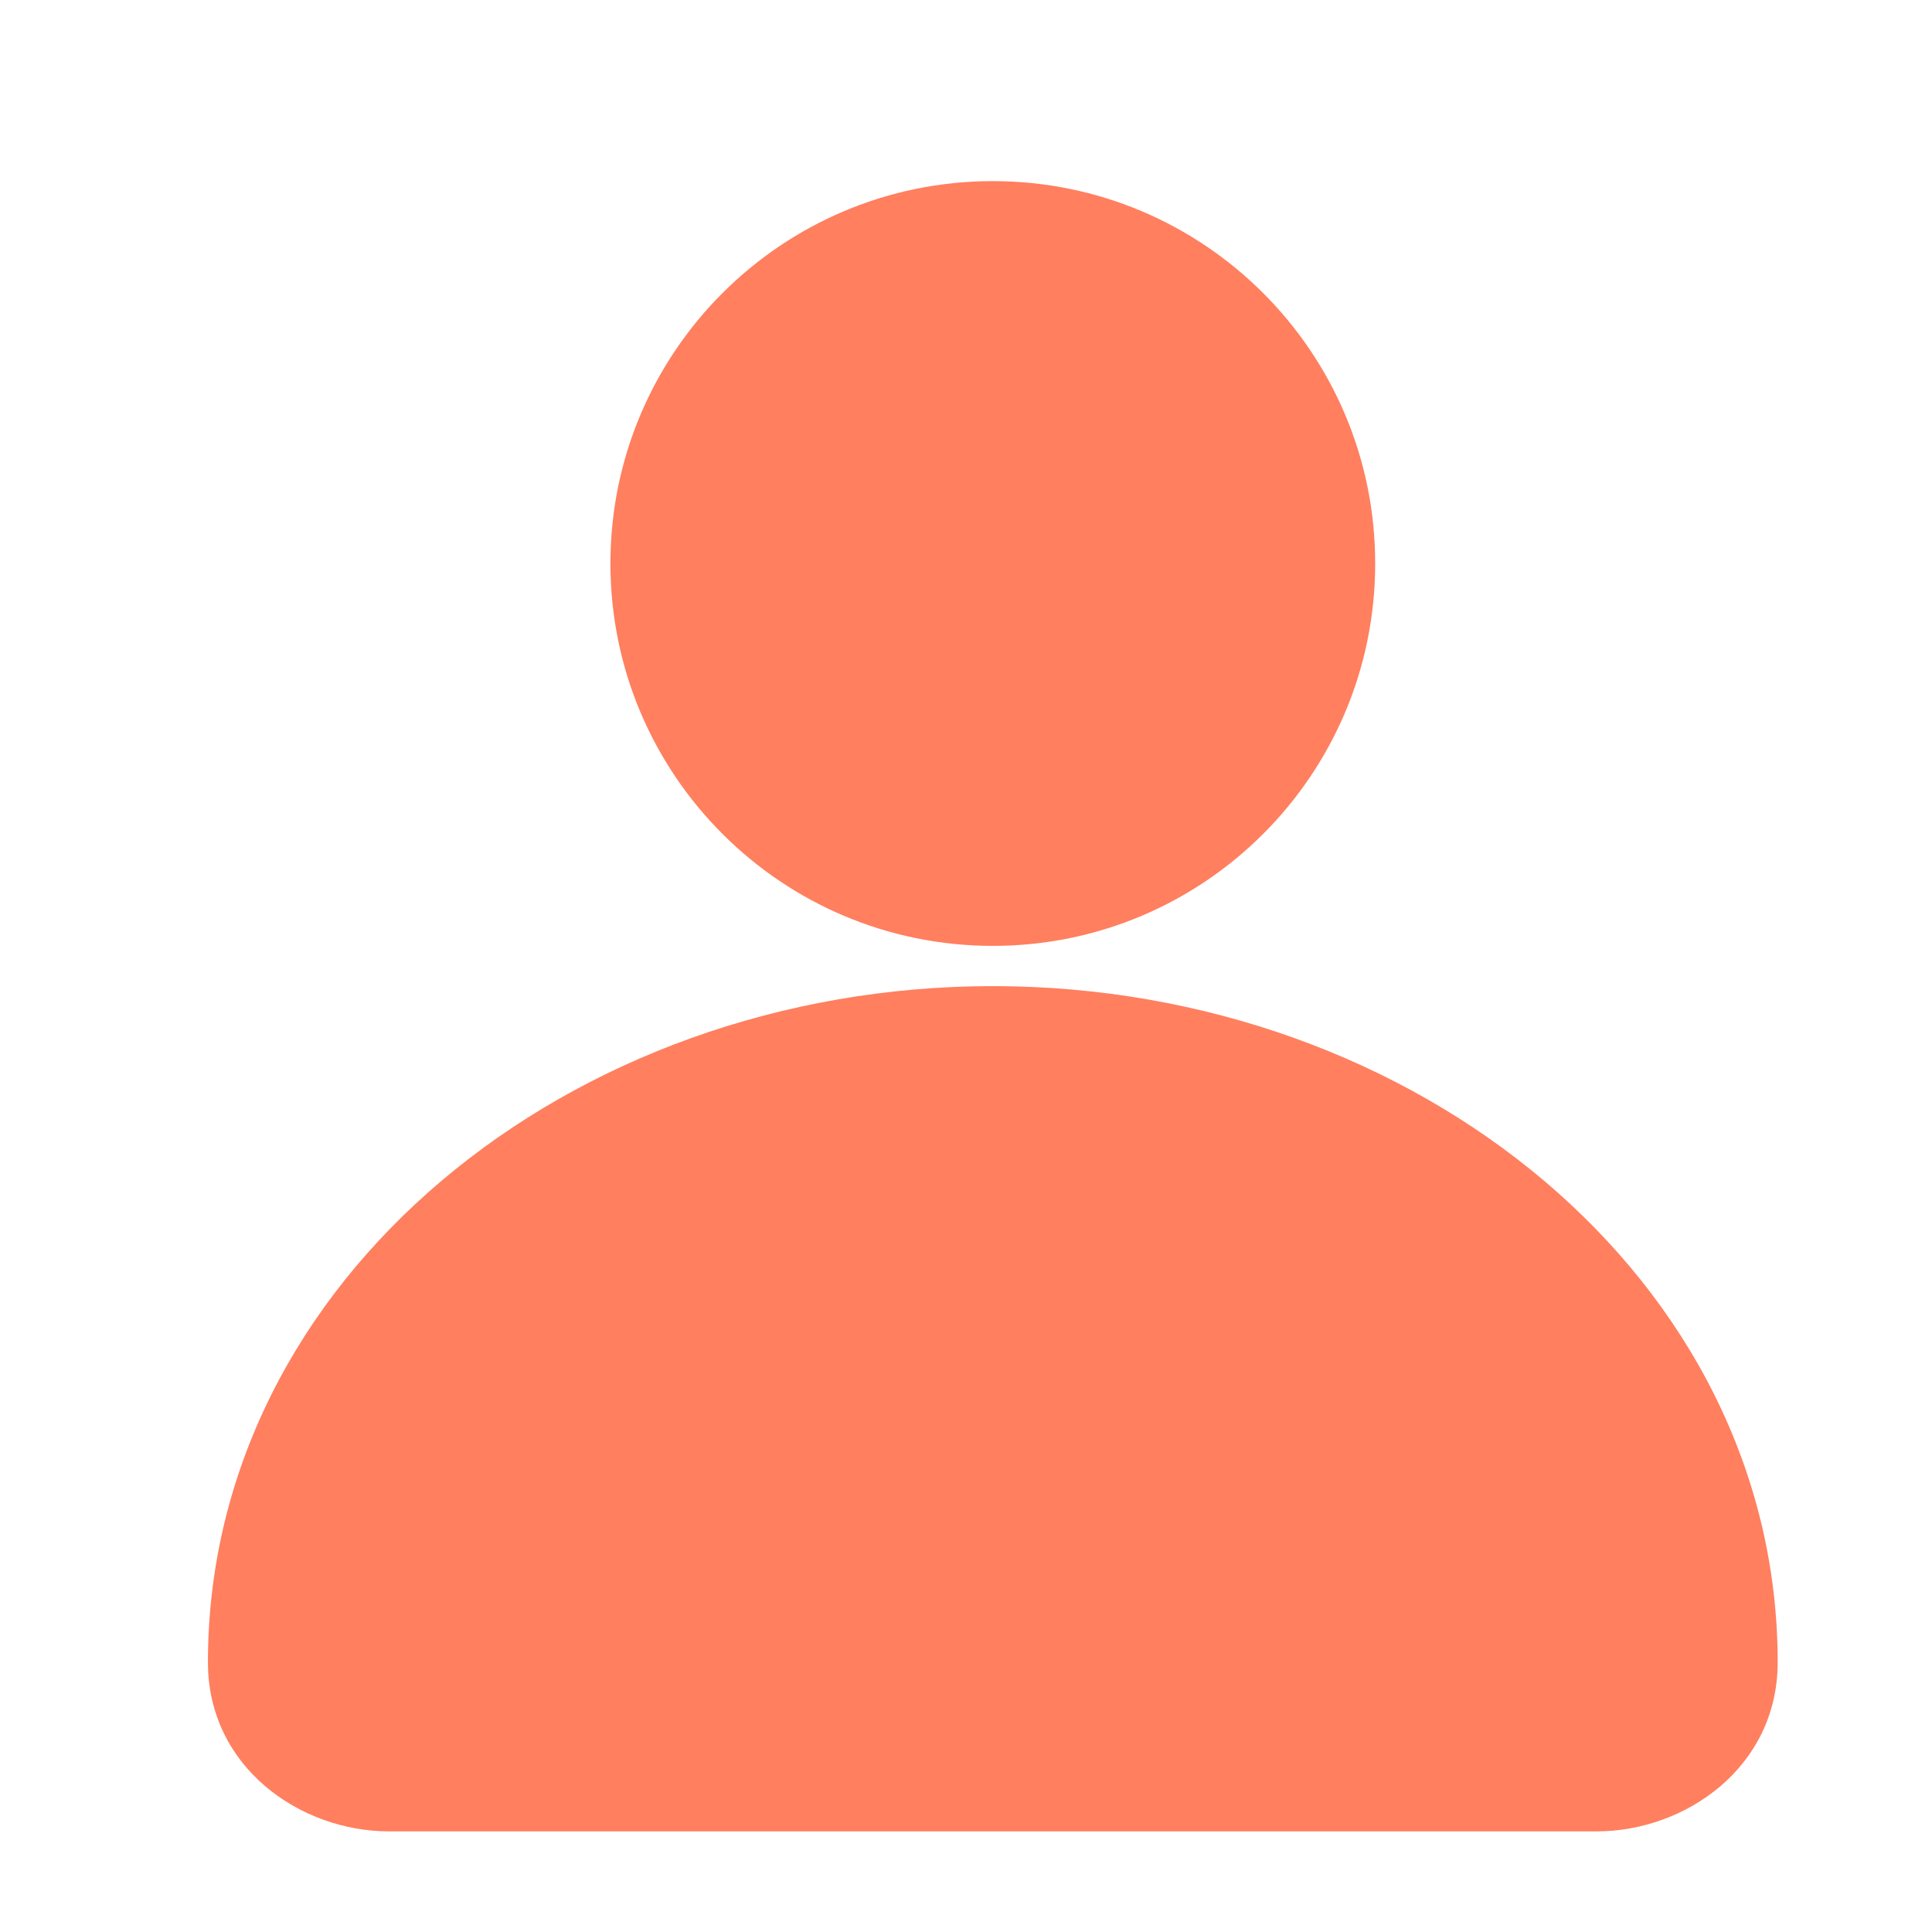 <svg width="24" height="24" viewBox="0 0 24 24" fill="none" xmlns="http://www.w3.org/2000/svg">
<path fill-rule="evenodd" clip-rule="evenodd" d="M12.333 11C14.543 11 16.333 9.209 16.333 7C16.333 4.791 14.543 3 12.333 3C10.124 3 8.333 4.791 8.333 7C8.333 9.209 10.124 11 12.333 11ZM21.333 20.65C21.333 21.442 20.626 22 19.834 22H4.833C4.04 22 3.333 21.442 3.333 20.65C3.333 16.425 7.363 13 12.333 13C17.304 13 21.333 16.425 21.333 20.65Z" fill="#FF7F5F"/>
<path d="M15.583 7C15.583 8.795 14.128 10.25 12.333 10.25V11.75C14.957 11.75 17.083 9.623 17.083 7H15.583ZM12.333 3.75C14.128 3.75 15.583 5.205 15.583 7H17.083C17.083 4.377 14.957 2.25 12.333 2.25V3.75ZM9.083 7C9.083 5.205 10.538 3.75 12.333 3.75V2.25C9.71 2.25 7.583 4.377 7.583 7H9.083ZM12.333 10.25C10.538 10.25 9.083 8.795 9.083 7H7.583C7.583 9.623 9.71 11.75 12.333 11.75V10.25ZM19.834 22.75C20.934 22.75 22.083 21.955 22.083 20.65H20.583C20.583 20.929 20.318 21.25 19.834 21.25V22.75ZM4.833 22.75H19.834V21.25H4.833V22.75ZM2.583 20.65C2.583 21.955 3.732 22.75 4.833 22.75V21.25C4.349 21.25 4.083 20.929 4.083 20.65H2.583ZM12.333 12.25C7.068 12.25 2.583 15.901 2.583 20.65H4.083C4.083 16.949 7.658 13.75 12.333 13.75V12.25ZM22.083 20.65C22.083 15.901 17.599 12.25 12.333 12.25V13.75C17.009 13.75 20.583 16.949 20.583 20.65H22.083Z" fill="#FF7F5F"/>
</svg>
